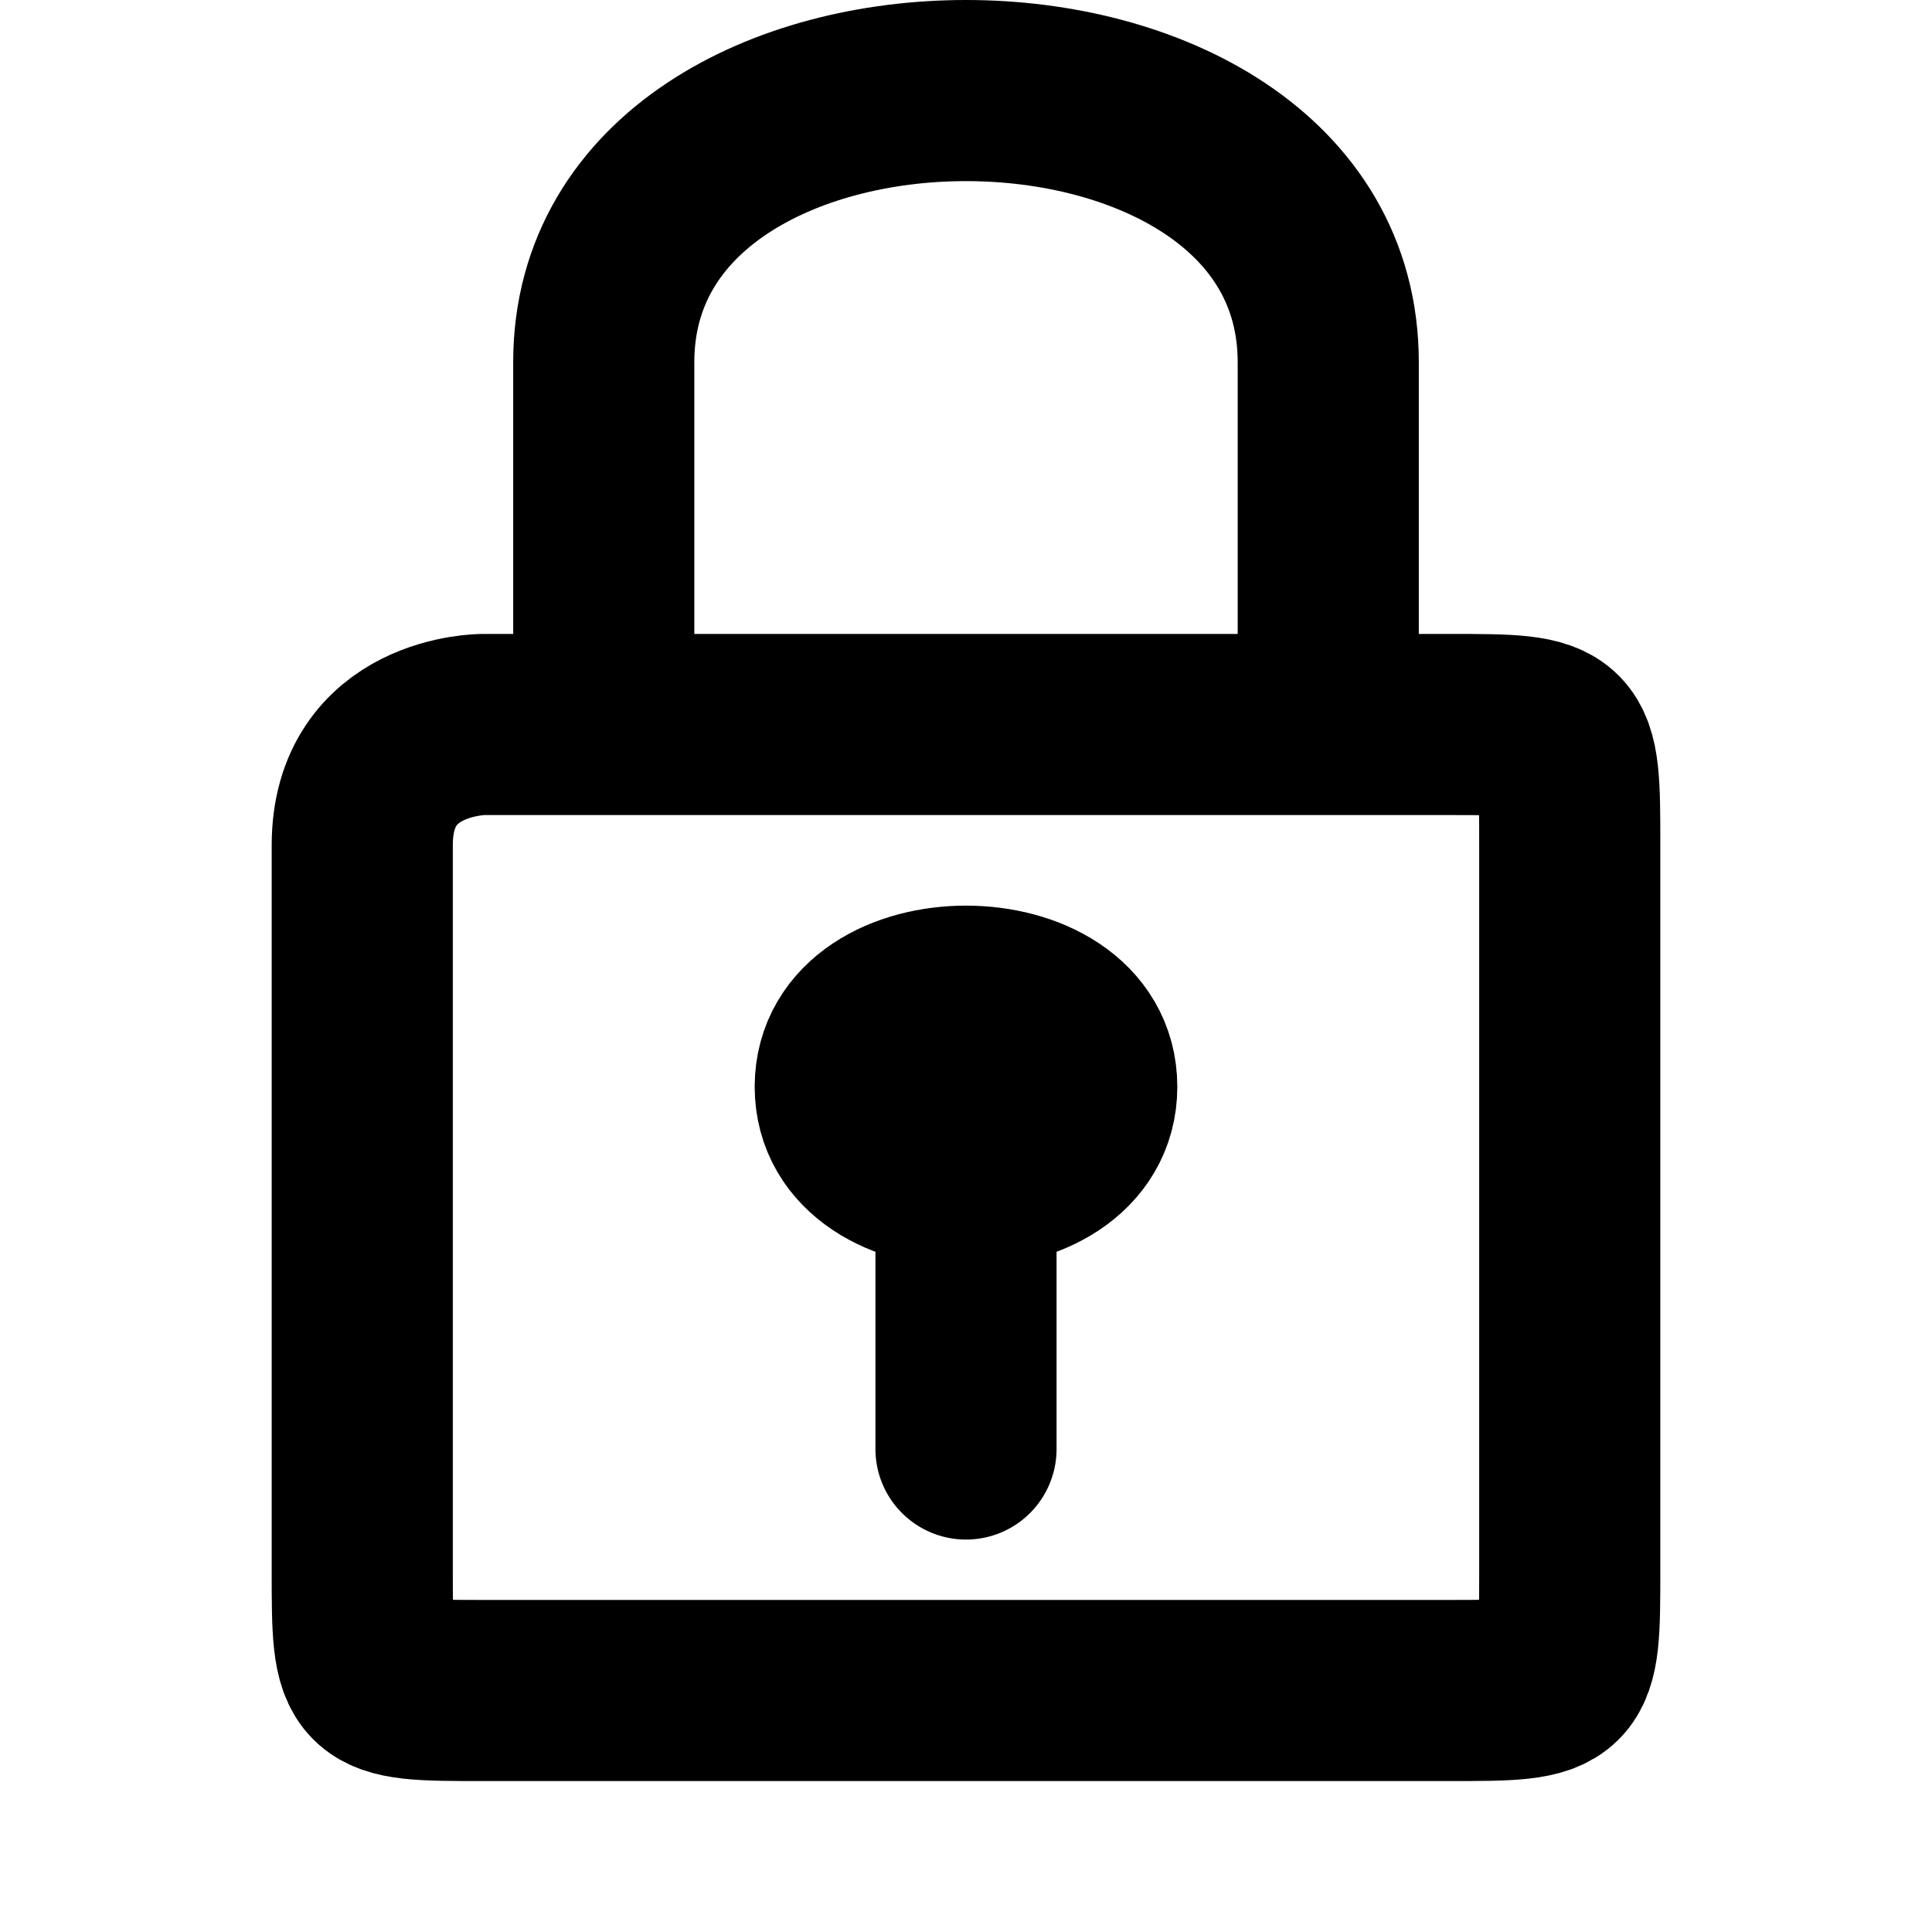 <svg xmlns="http://www.w3.org/2000/svg" width="64" height="64" fill="none" stroke="#000" stroke-linecap="round" stroke-linejoin="round" stroke-width="1.5" viewBox="0 0 12 16"><path d="M 1 7 L 1 13 C 1 14 1 14 2 14 L 10 14 C 11 14 11 14 11 13 L 11 7 C 11 6 11 6 10 6 L 2 6 C 2 6 1 6 1 7 M 3 6 L 3 3 C 3 0 9 0 9 3 L 9 6 M 5 9 C 5 8 7 8 7 9 C 7 10 5 10 5 9 M 6 10 L 6 12"/></svg>